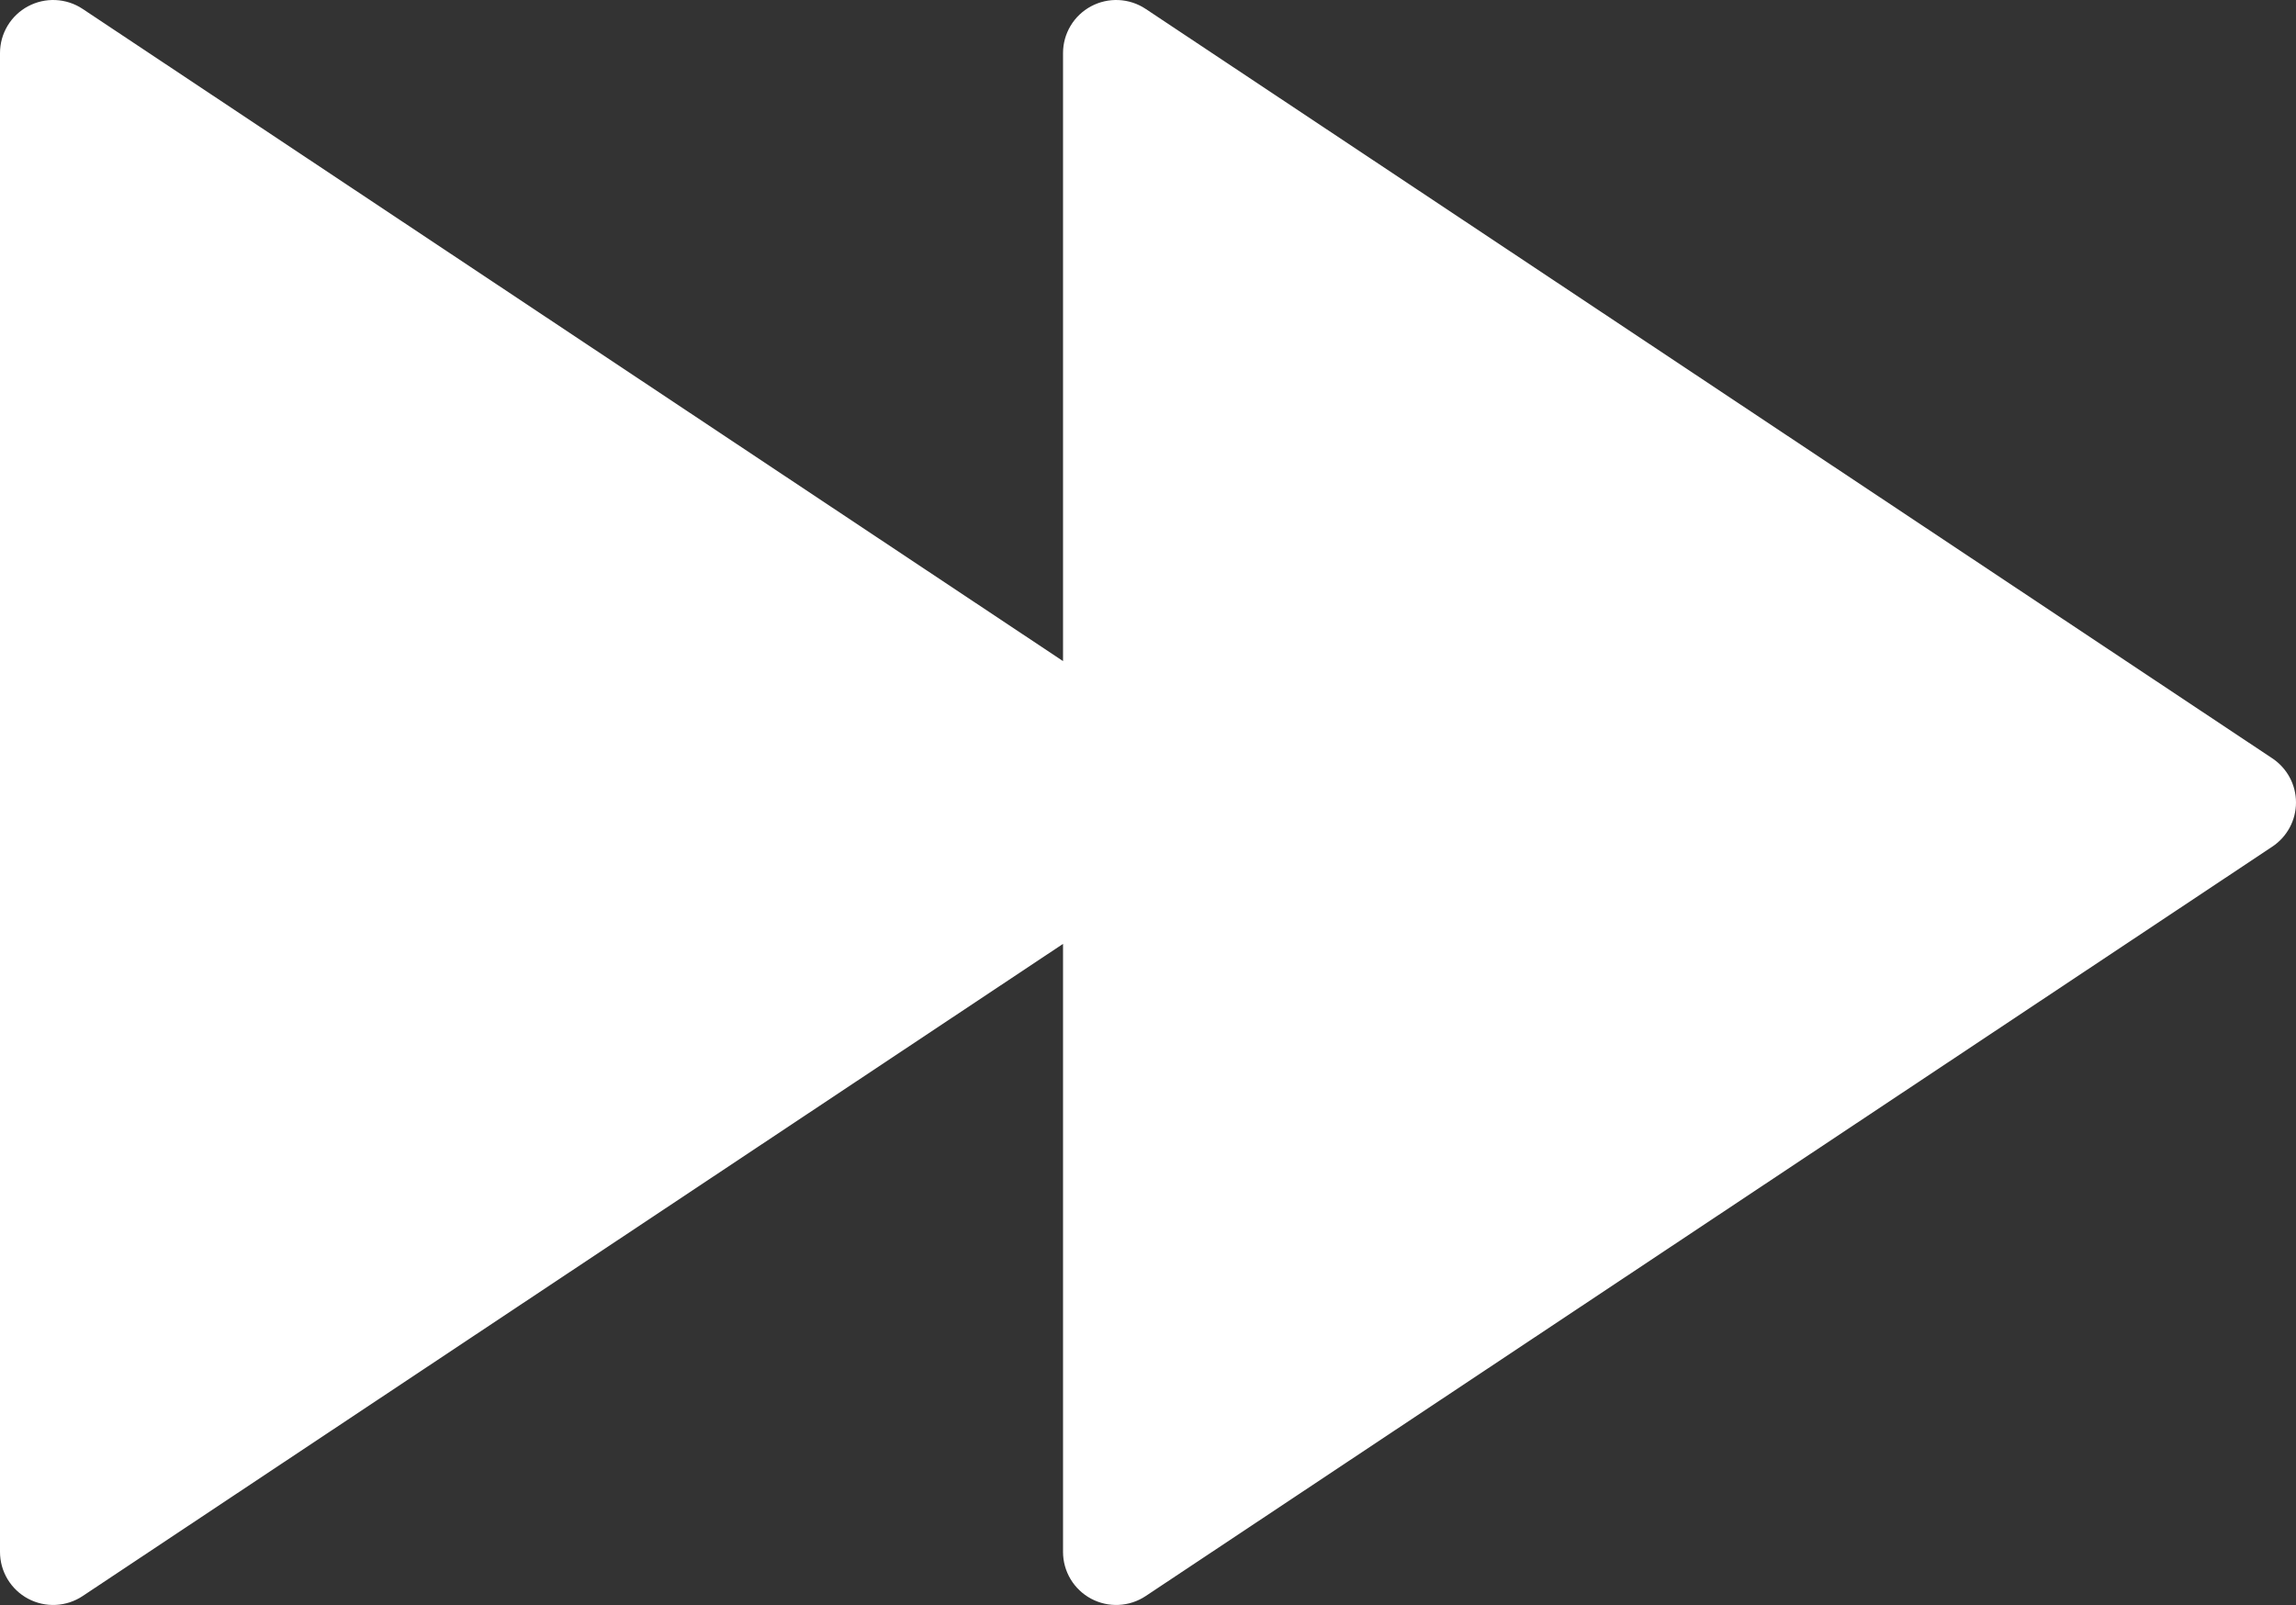 <svg width="246" height="172" viewBox="0 0 246 172" fill="none" xmlns="http://www.w3.org/2000/svg">
<rect x="0" y="0" width="246" height="172" fill="#333333" stroke="none"/>
<path d="M113.896 101.152L8.85 171.048C7.992 171.618 6.996 171.944 5.967 171.993C4.938 172.043 3.915 171.812 3.007 171.327C2.099 170.842 1.339 170.12 0.81 169.238C0.28 168.356 0.001 167.347 0 166.319V5.681C0.001 4.653 0.28 3.644 0.81 2.762C1.339 1.88 2.099 1.158 3.007 0.673C3.915 0.188 4.938 -0.043 5.967 0.006C6.996 0.056 7.992 0.382 8.85 0.952L113.896 70.848V5.681C113.897 4.653 114.177 3.644 114.706 2.762C115.236 1.88 115.995 1.158 116.903 0.673C117.811 0.188 118.834 -0.043 119.863 0.006C120.892 0.056 121.888 0.382 122.746 0.952L243.465 81.271C244.244 81.79 244.884 82.493 245.326 83.318C245.769 84.143 246 85.064 246 86C246 86.936 245.769 87.857 245.326 88.682C244.884 89.507 244.244 90.21 243.465 90.729L122.746 171.048C121.888 171.618 120.892 171.944 119.863 171.993C118.834 172.043 117.811 171.812 116.903 171.327C115.995 170.842 115.236 170.12 114.706 169.238C114.177 168.356 113.897 167.347 113.896 166.319V101.152Z" fill="white"/>
</svg>
